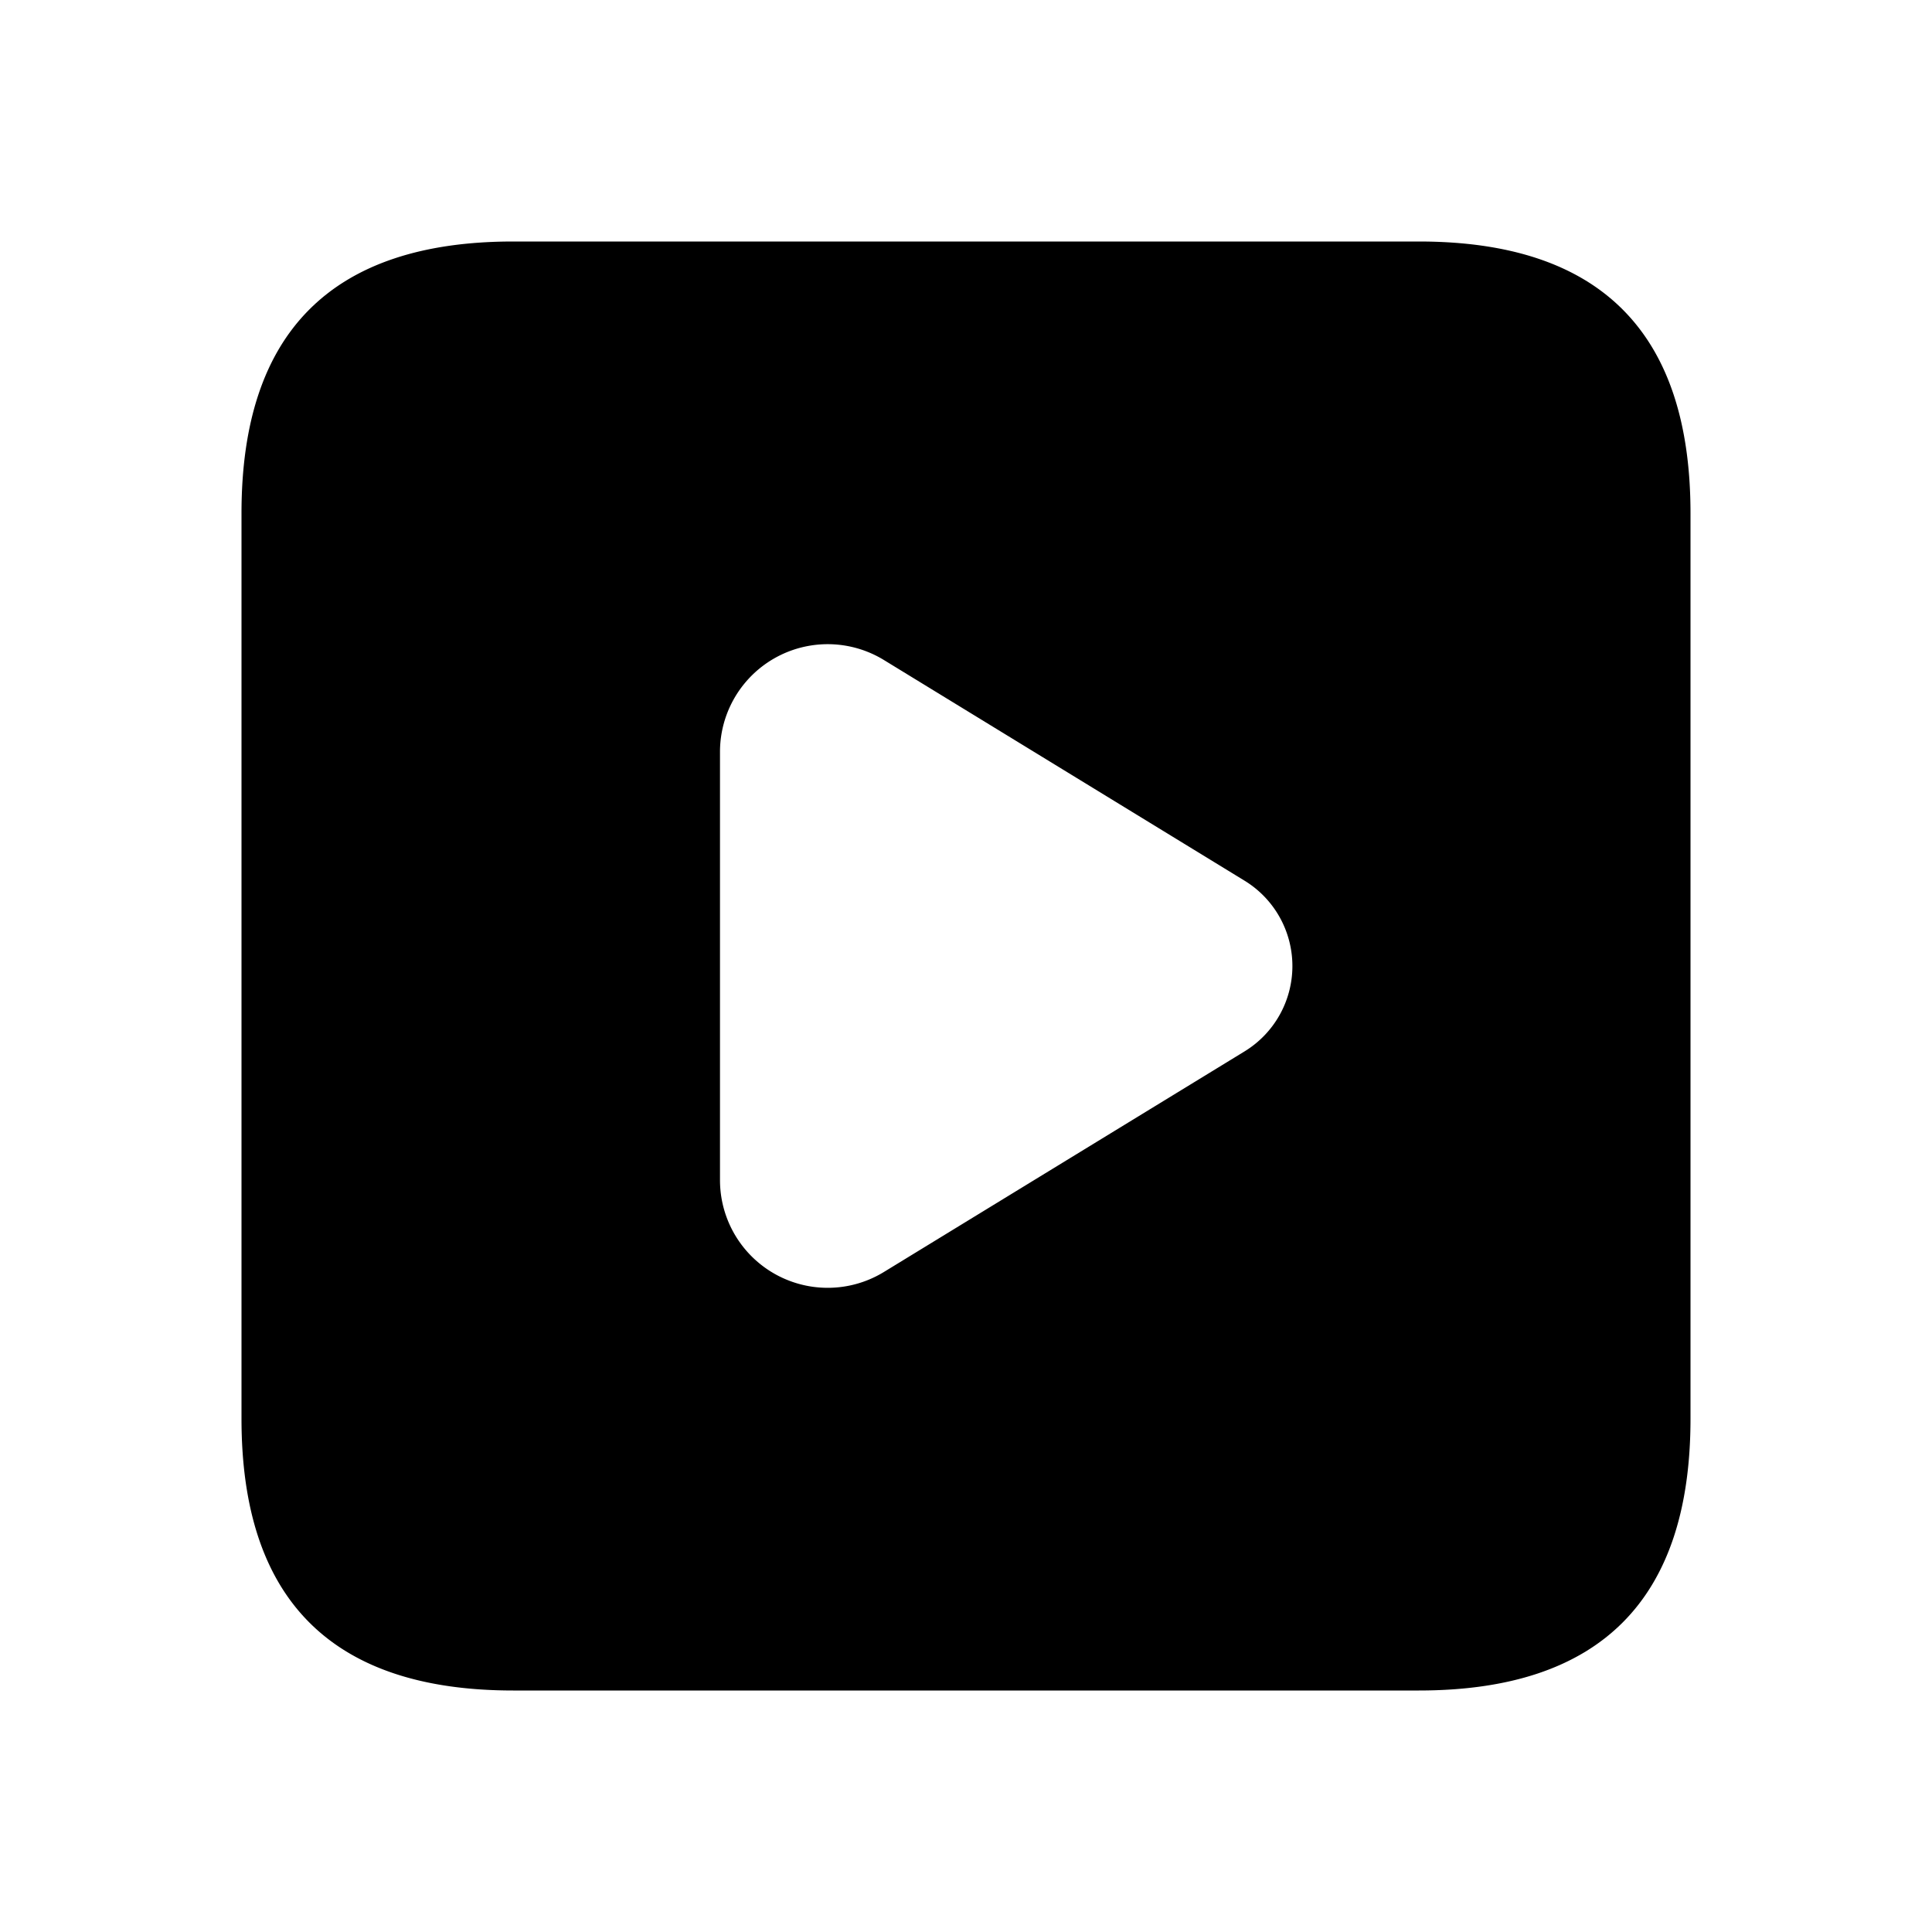 <svg xmlns="http://www.w3.org/2000/svg" width="24" height="24" viewBox="0 0 24 24">
    <path d="M17.625,3H6.375Q3,3,3,6.375v11.25Q3,21,6.375,21h11.25Q21,21,21,17.625V6.375Q21,3,17.625,3ZM15.46,13.061,10.982,15.8a1.338,1.338,0,0,1-2.038-1.137V9.336A1.338,1.338,0,0,1,10.982,8.2l4.478,2.74A1.243,1.243,0,0,1,15.46,13.061Z"/>
</svg>